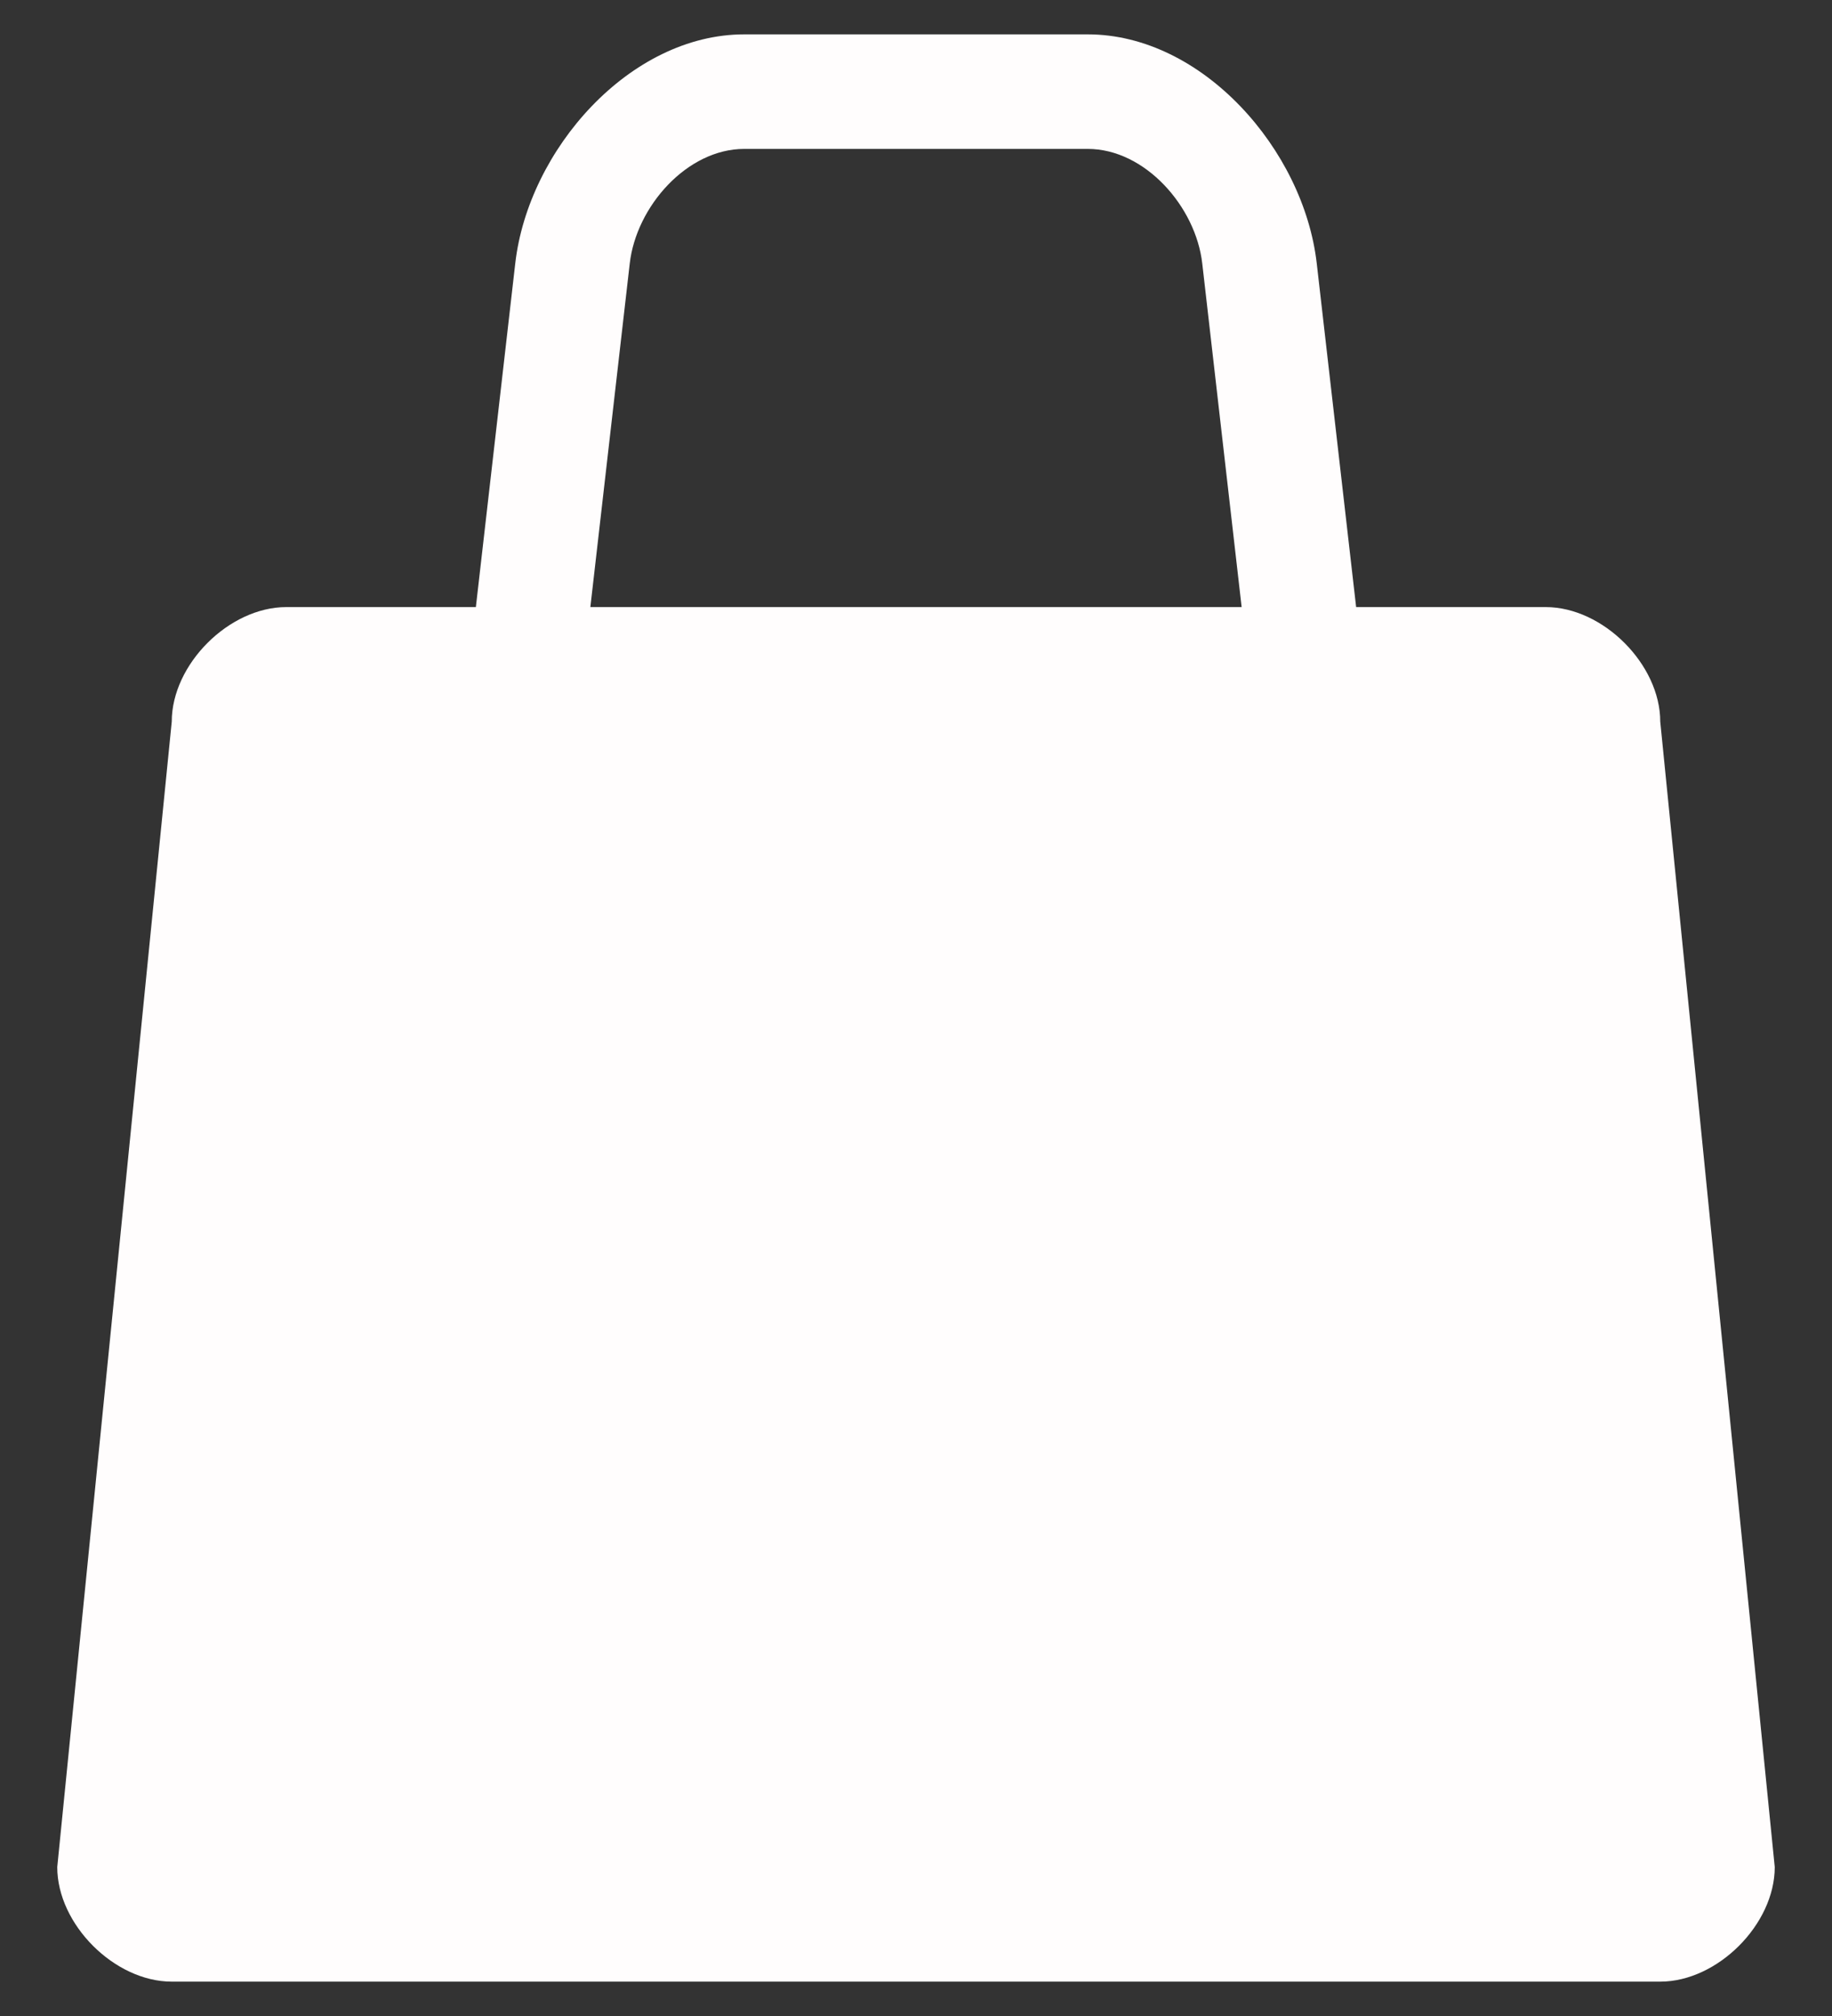 <svg width="20" height="22" viewBox="0 0 20 22" fill="none" xmlns="http://www.w3.org/2000/svg">
<rect x="0" y="0" width="20" height="22" fill="#333333" stroke="none"/>
<path d="M8.125 0.375C6.875 0.375 5.767 1.633 5.625 2.875L5.195 6.625H3.125C2.5 6.625 1.875 7.25 1.875 7.875L0.625 20.375C0.625 21 1.25 21.625 1.875 21.625H18.125C18.75 21.625 19.375 21 19.375 20.375L18.125 7.875C18.125 7.25 17.5 6.625 16.875 6.625H14.805L14.375 2.875C14.233 1.633 13.125 0.375 11.875 0.375H8.125ZM8.125 1.625H11.875C12.5 1.625 13.054 2.254 13.125 2.875L13.555 6.625H6.445L6.875 2.875C6.946 2.254 7.5 1.625 8.125 1.625Z" fill="#FFFDFD"/>
</svg>
